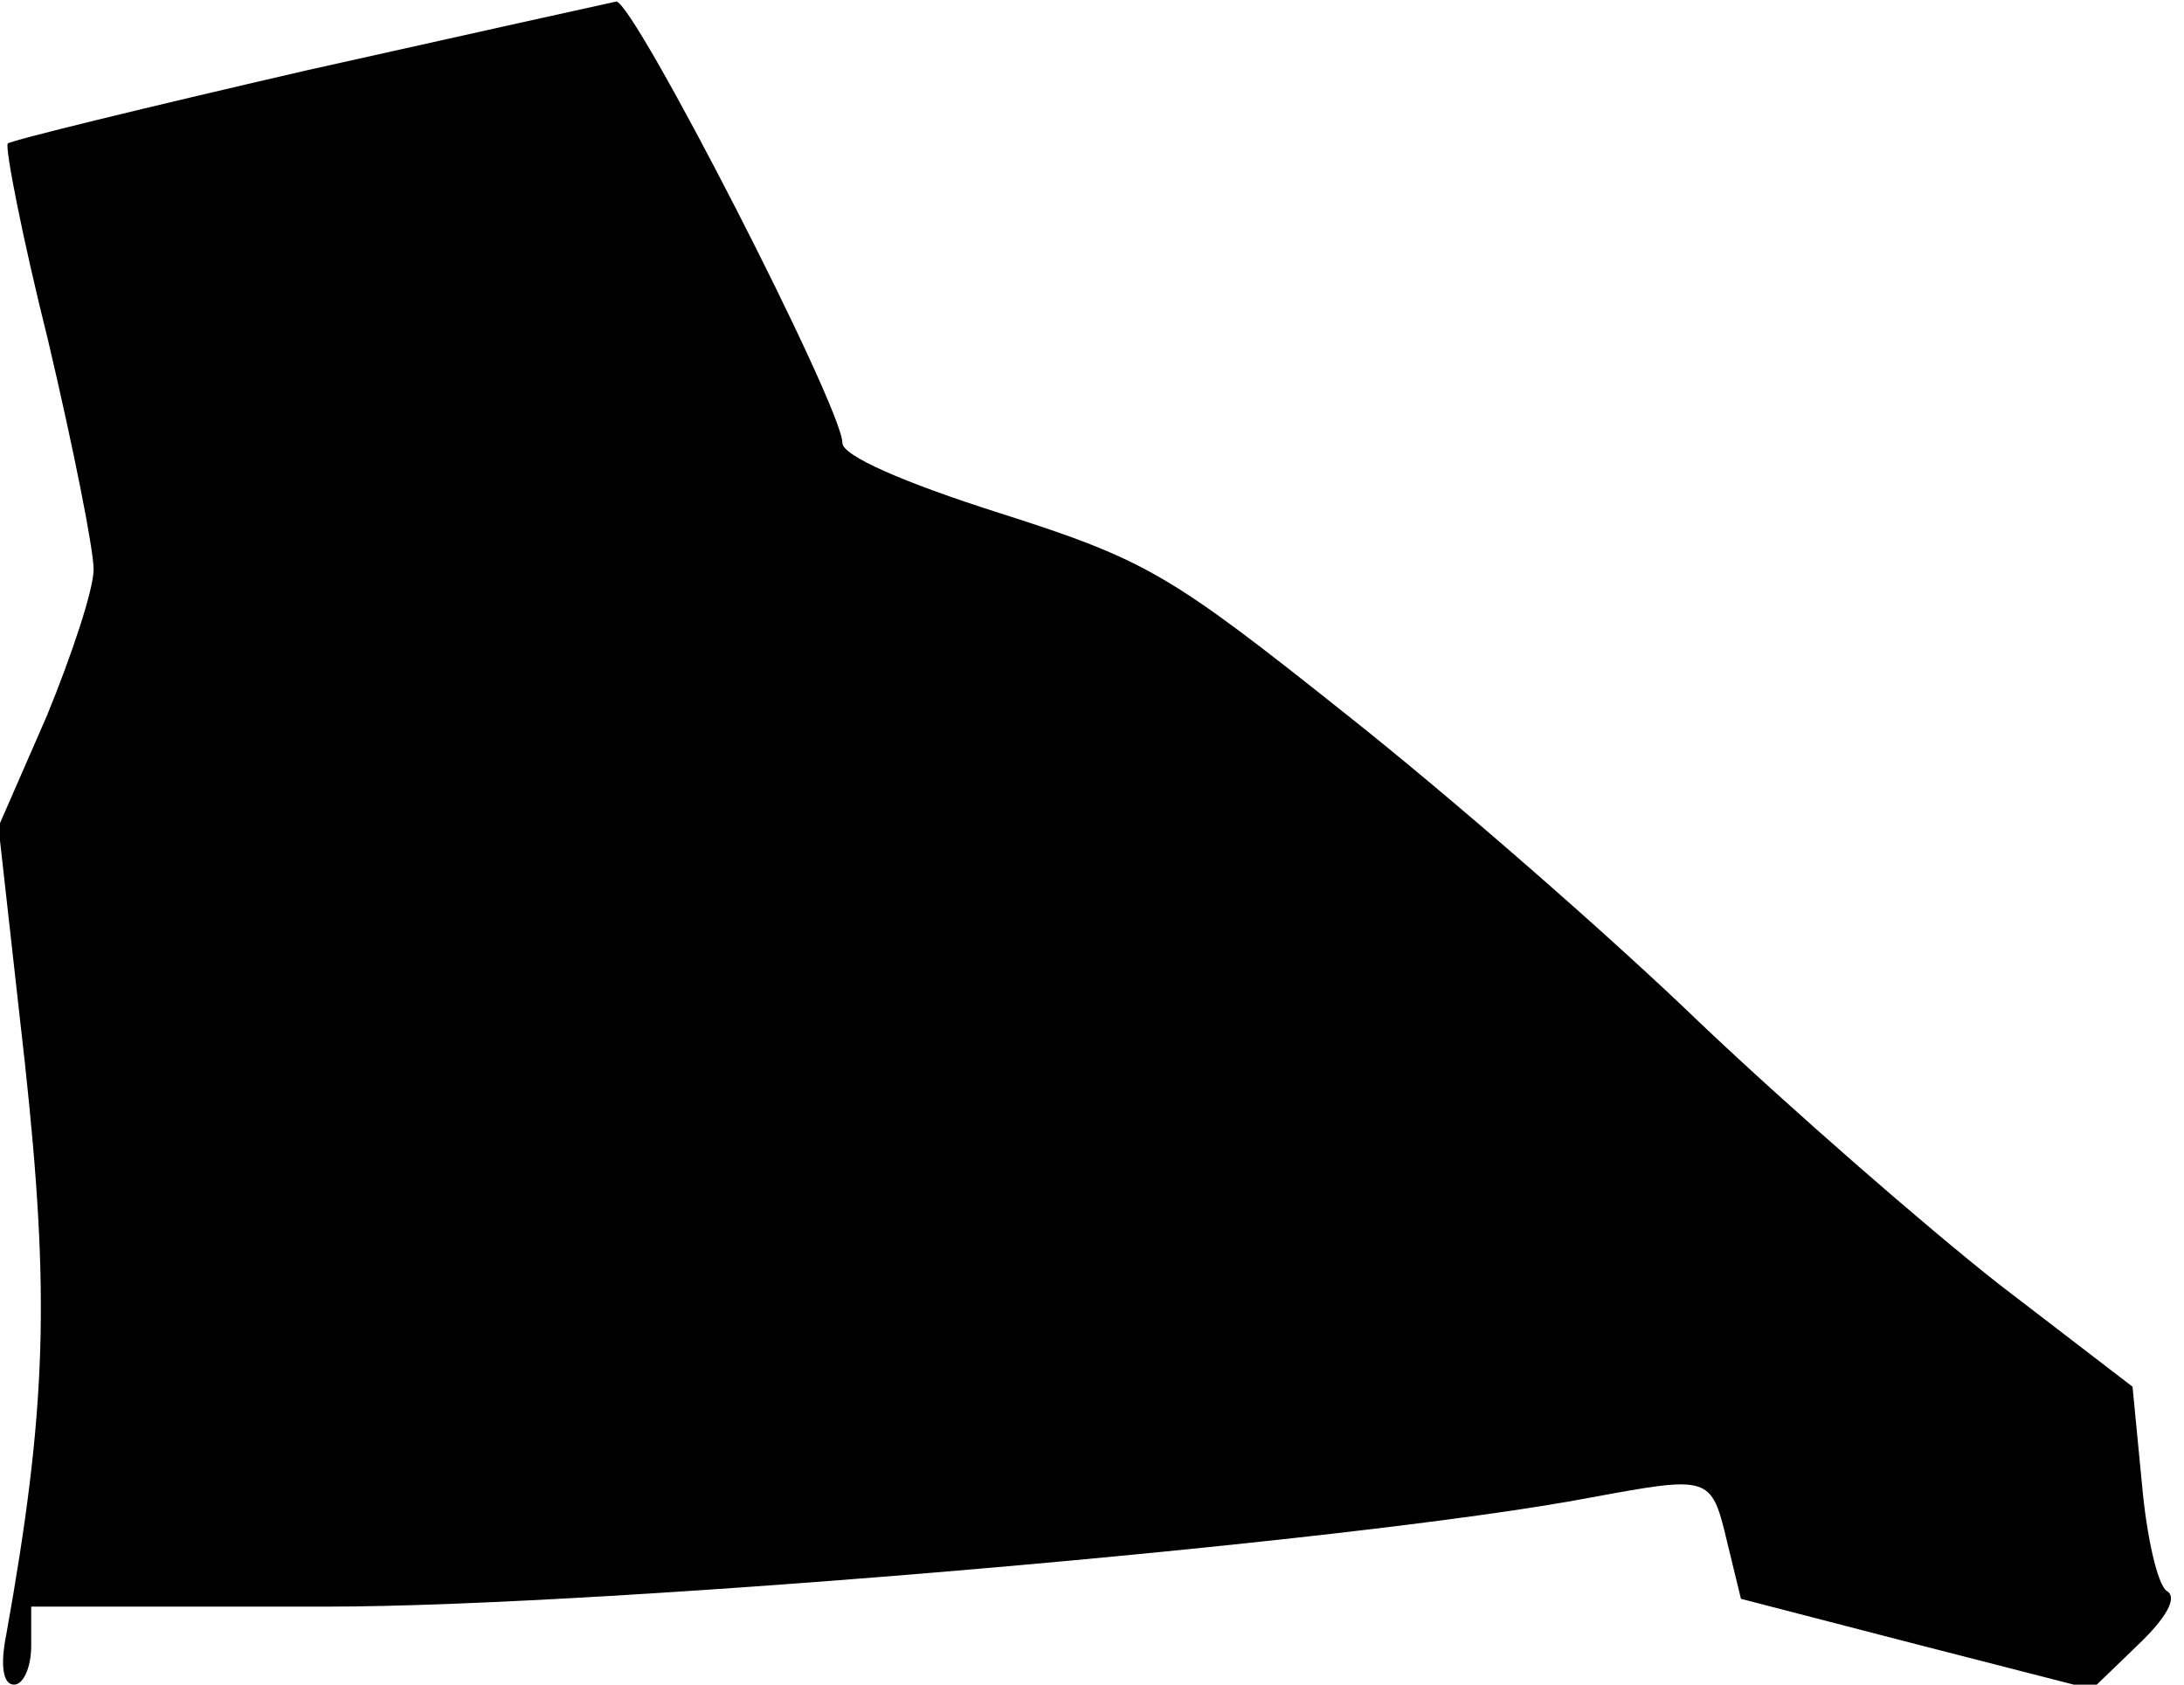 <?xml version="1.0" standalone="no"?>
<!DOCTYPE svg PUBLIC "-//W3C//DTD SVG 20010904//EN"
 "http://www.w3.org/TR/2001/REC-SVG-20010904/DTD/svg10.dtd">
<svg version="1.0" xmlns="http://www.w3.org/2000/svg"
 width="140pt" height="108pt" viewBox="0 0 140 108"
 preserveAspectRatio="xMidYMid meet">
<g transform="translate(0,108) scale(0.1,-0.1)"
fill="#000000" stroke="none">
<path fill="#000000" stroke="none" d="M197 1035 c-104 -24 -190 -45 -192 -47
-2 -2 9 -59 26 -127 16 -68 29 -133 29 -146 0 -13 -14 -55 -30 -94 l-31 -71
17 -152 c16 -148 14 -221 -12 -366 -4 -20 -2 -32 5 -32 6 0 11 11 11 25 l0 25
189 0 c182 0 659 41 811 70 76 14 77 14 87 -28 l9 -37 112 -29 113 -29 29 28
c19 18 26 31 19 35 -6 4 -13 35 -16 69 l-6 62 -86 66 c-47 37 -133 112 -191
167 -58 56 -160 145 -227 198 -113 90 -128 99 -222 129 -63 20 -101 37 -101
45 0 23 -134 284 -145 283 -5 -1 -95 -21 -198 -44z"/>
</g>
</svg>
